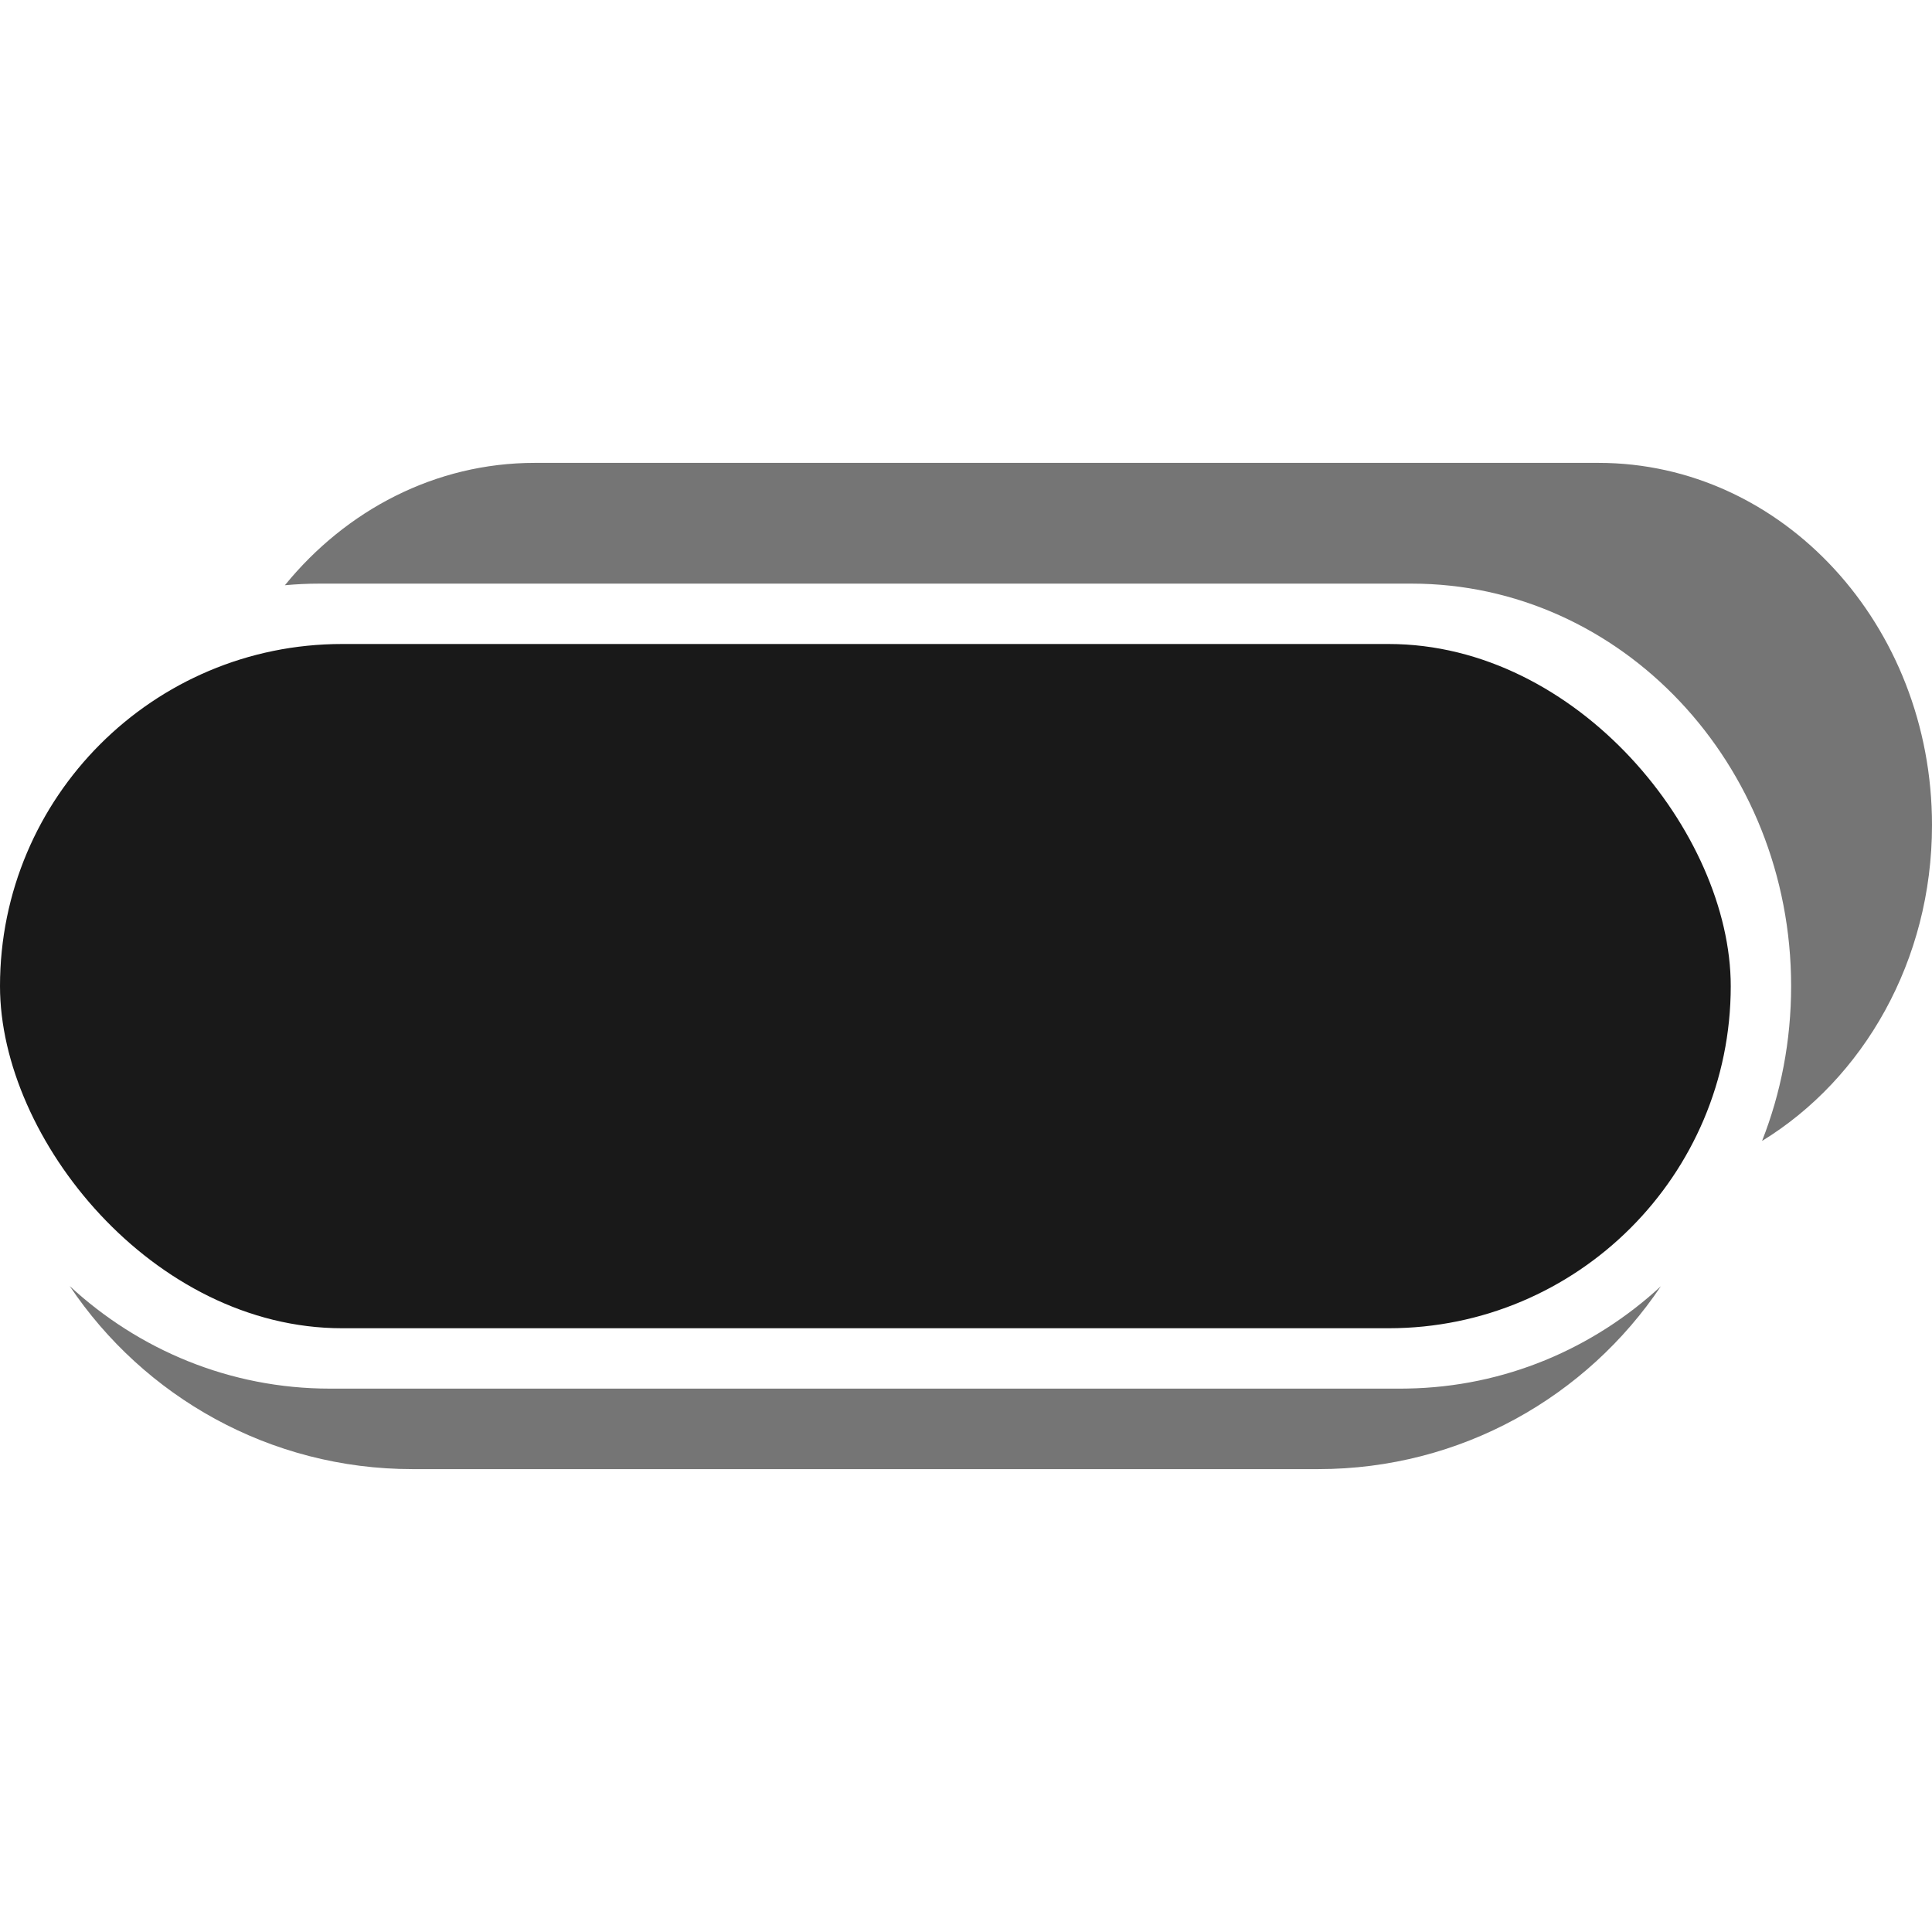 <?xml version="1.0" encoding="UTF-8"?>
<svg xmlns="http://www.w3.org/2000/svg" width="24" height="24" version="1.1" viewBox="0 0 24 24">
  <g fill="#000" fill-opacity=".9" fill-rule="evenodd" stroke="none" stroke-width="1">
    <path d="M3.53050922e-14,10.226 C0.858,11.019 1.991,11.5 3.232,11.5 L16.536,11.5 L16.616,11.499 C17.826,11.479 18.928,11.002 19.766,10.228 C18.846,11.599 17.283,12.5 15.509,12.5 L4.259,12.5 C2.484,12.5 0.92,11.598 3.53050922e-14,10.226 Z M18.991,1.0658141e-14 C21.279,1.0658141e-14 23.134,2.015 23.134,4.5 C23.134,6.183 22.283,7.651 21.023,8.423 C21.256,7.831 21.384,7.181 21.384,6.5 C21.384,3.739 19.273,1.5 16.669,1.5 L3.099,1.5 C2.956,1.5 2.814,1.507 2.673,1.52 C3.432,0.588 4.541,1.0658141e-14 5.777,1.0658141e-14 L18.991,1.0658141e-14 Z" opacity=".6" transform="translate(.866 5.75)"/>
    <rect width="21.5" height="8.5" x="0" y="8" rx="4.25"/>
  </g>
</svg>